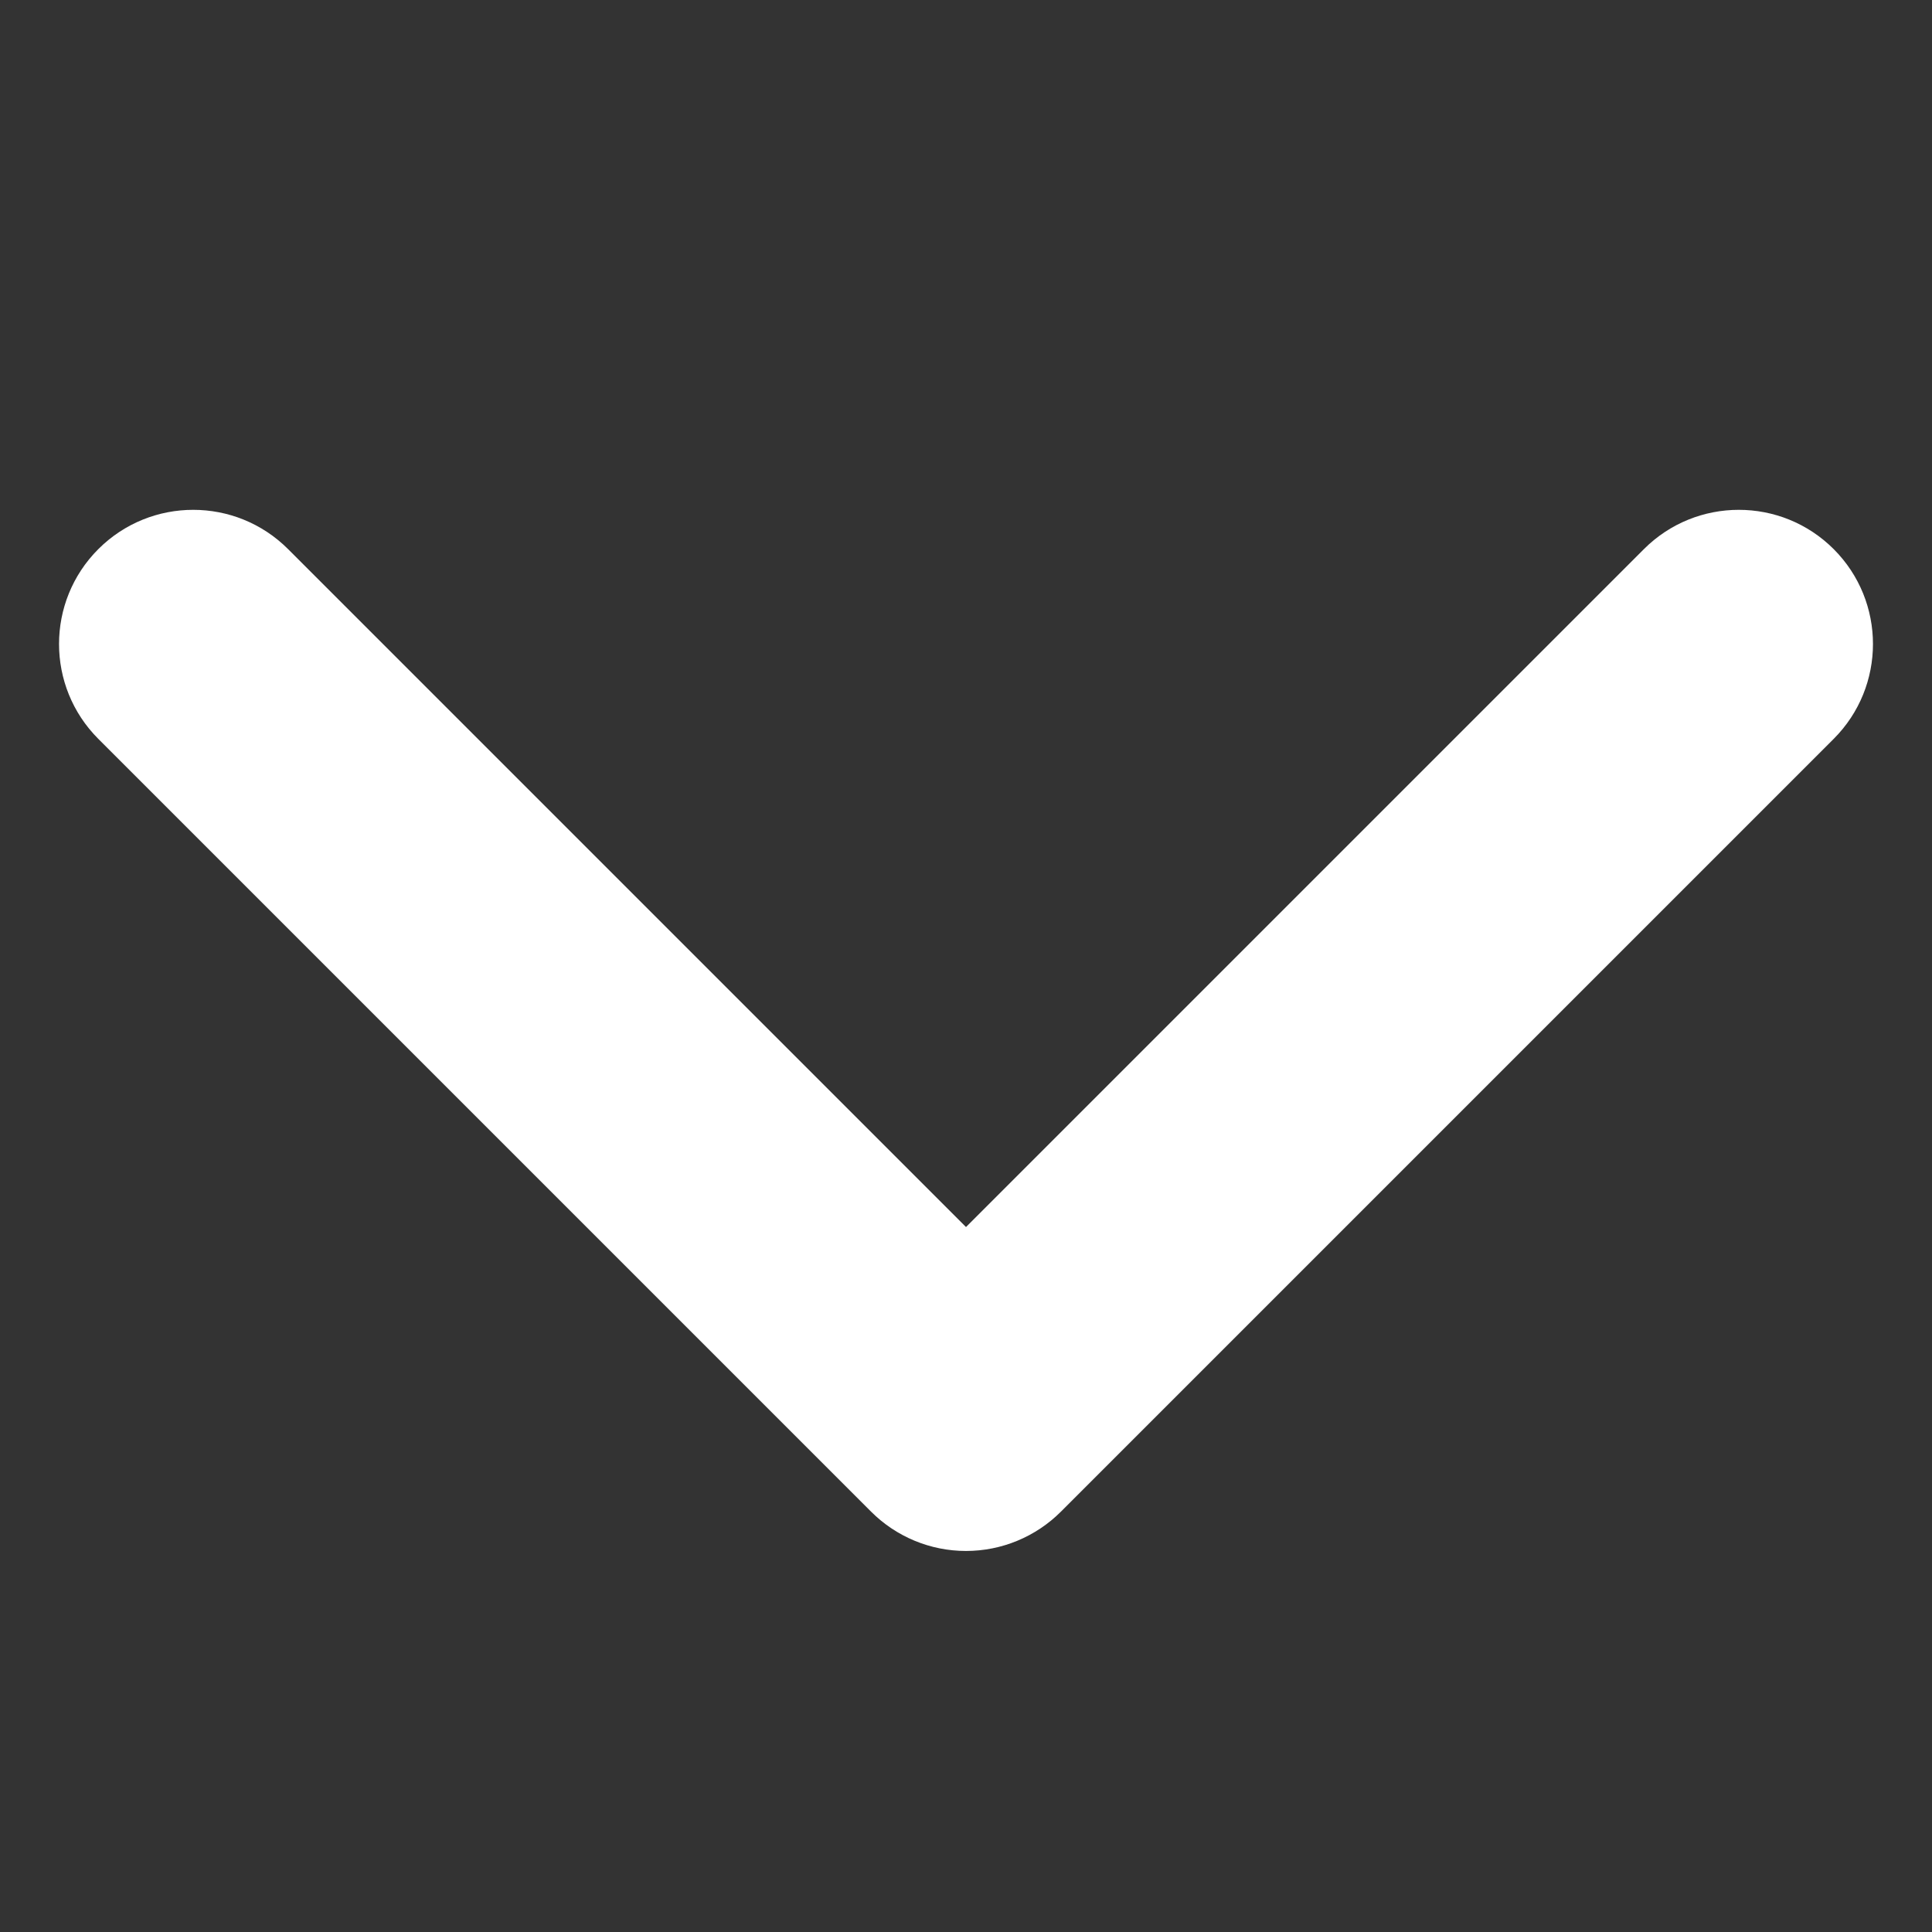 <svg width="9" height="9" viewBox="0 0 9 9" fill="none" xmlns="http://www.w3.org/2000/svg">
  <rect x="0" y="0" width="9" height="9" fill="#333333" stroke="none"/>
  <path d="M8.542 2.558C8.786 2.802 8.786 3.198 8.542 3.442L4.942 7.042C4.825 7.159 4.666 7.225 4.5 7.225C4.334 7.225 4.175 7.159 4.058 7.042L0.458 3.442C0.214 3.198 0.214 2.802 0.458 2.558C0.702 2.314 1.098 2.314 1.342 2.558L4.5 5.716L7.658 2.558C7.902 2.314 8.298 2.314 8.542 2.558Z" fill="#ffffff"/>
</svg>
